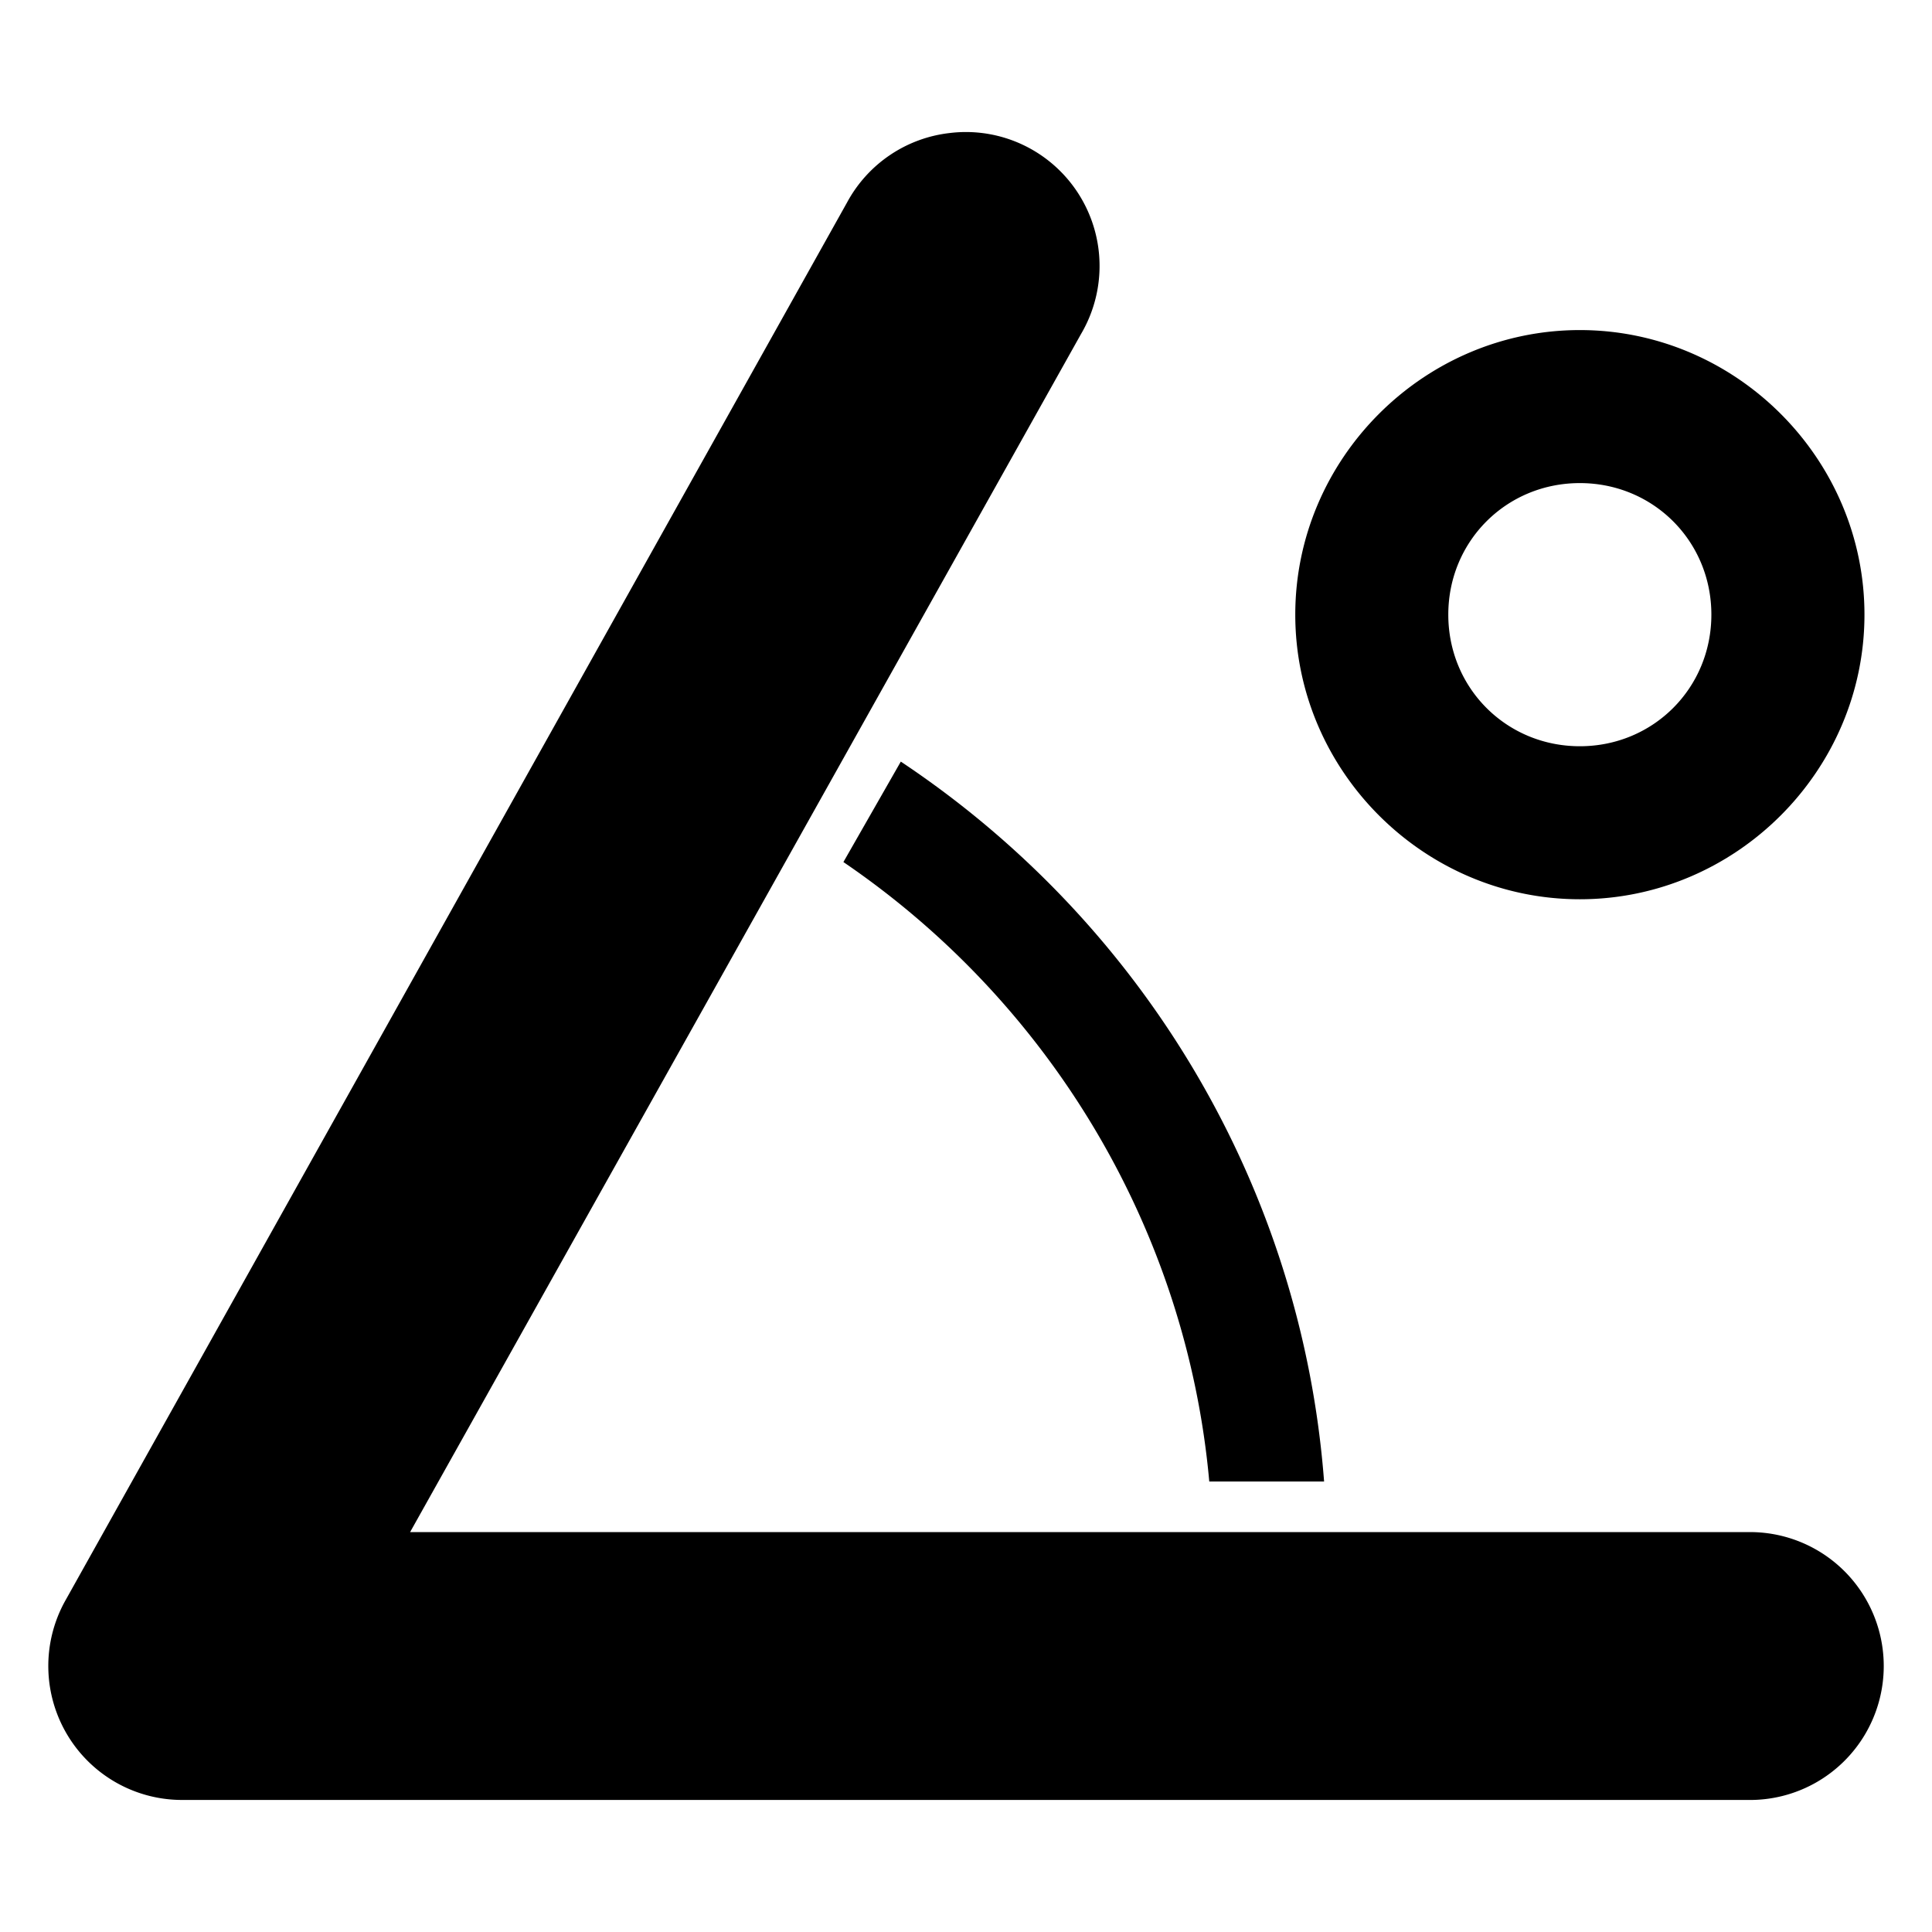 <?xml version="1.0" encoding="UTF-8" standalone="no"?>
<svg
   xmlns:dc="http://purl.org/dc/elements/1.1/"
   xmlns:cc="http://creativecommons.org/ns#"
   xmlns:rdf="http://www.w3.org/1999/02/22-rdf-syntax-ns#"
   xmlns:svg="http://www.w3.org/2000/svg"
   xmlns="http://www.w3.org/2000/svg"
   version="1.1"
   id="svg3288"
   height="1000"
   width="1000">
  <defs
     id="defs3290" />
  <g
     transform="translate(0,-52.362)"
     id="layer1">
    <path
       d="m 500.098,68.336 a 69.224,69.329 0 0 0 -8.506,0.516 69.224,69.329 0 0 0 -53.133,35.9 L 34.27,827.668 a 69.224,69.329 0 0 0 59.32,103.982 l 810.844,0 a 69.224,69.329 0 1 0 0,-138.631 l -692.168,0 347.299,-620.184 A 69.224,69.329 0 0 0 500.098,68.336 Z M 817.721,170.846 c -80.739,0 -147.287,66.425 -147.287,147.287 0,80.863 66.548,147.322 147.287,147.322 80.739,0 147.322,-66.46 147.322,-147.322 0,-80.862 -66.583,-147.287 -147.322,-147.287 z m 0,79.203 c 37.988,0 68.082,30.038 68.082,68.084 0,38.046 -30.094,68.119 -68.082,68.119 -37.987,0 -68.084,-30.073 -68.084,-68.119 0,-38.046 30.097,-68.084 68.084,-68.084 z m -351.461,144.156 -29.715,51.992 c 107.481,73.205 177.698,190.832 189.373,320.641 l 59.43,0 C 673.802,615.204 592.437,478.259 466.26,394.205 Z"
       style="font-size:medium;font-style:normal;font-variant:normal;font-weight:normal;font-stretch:normal;text-indent:0;text-align:start;text-decoration:none;line-height:normal;letter-spacing:normal;word-spacing:normal;text-transform:none;direction:ltr;block-progression:tb;writing-mode:lr-tb;text-anchor:start;baseline-shift:baseline;color:#000000;fill:#000000;fill-opacity:1;stroke:none;stroke-width:1.5;marker:none;visibility:visible;display:inline;overflow:visible;enable-background:accumulate;font-family:Sans;-inkscape-font-specification:Sans"
       transform="translate(0,52.362)"
       id="path3180" />
  </g>
</svg>

